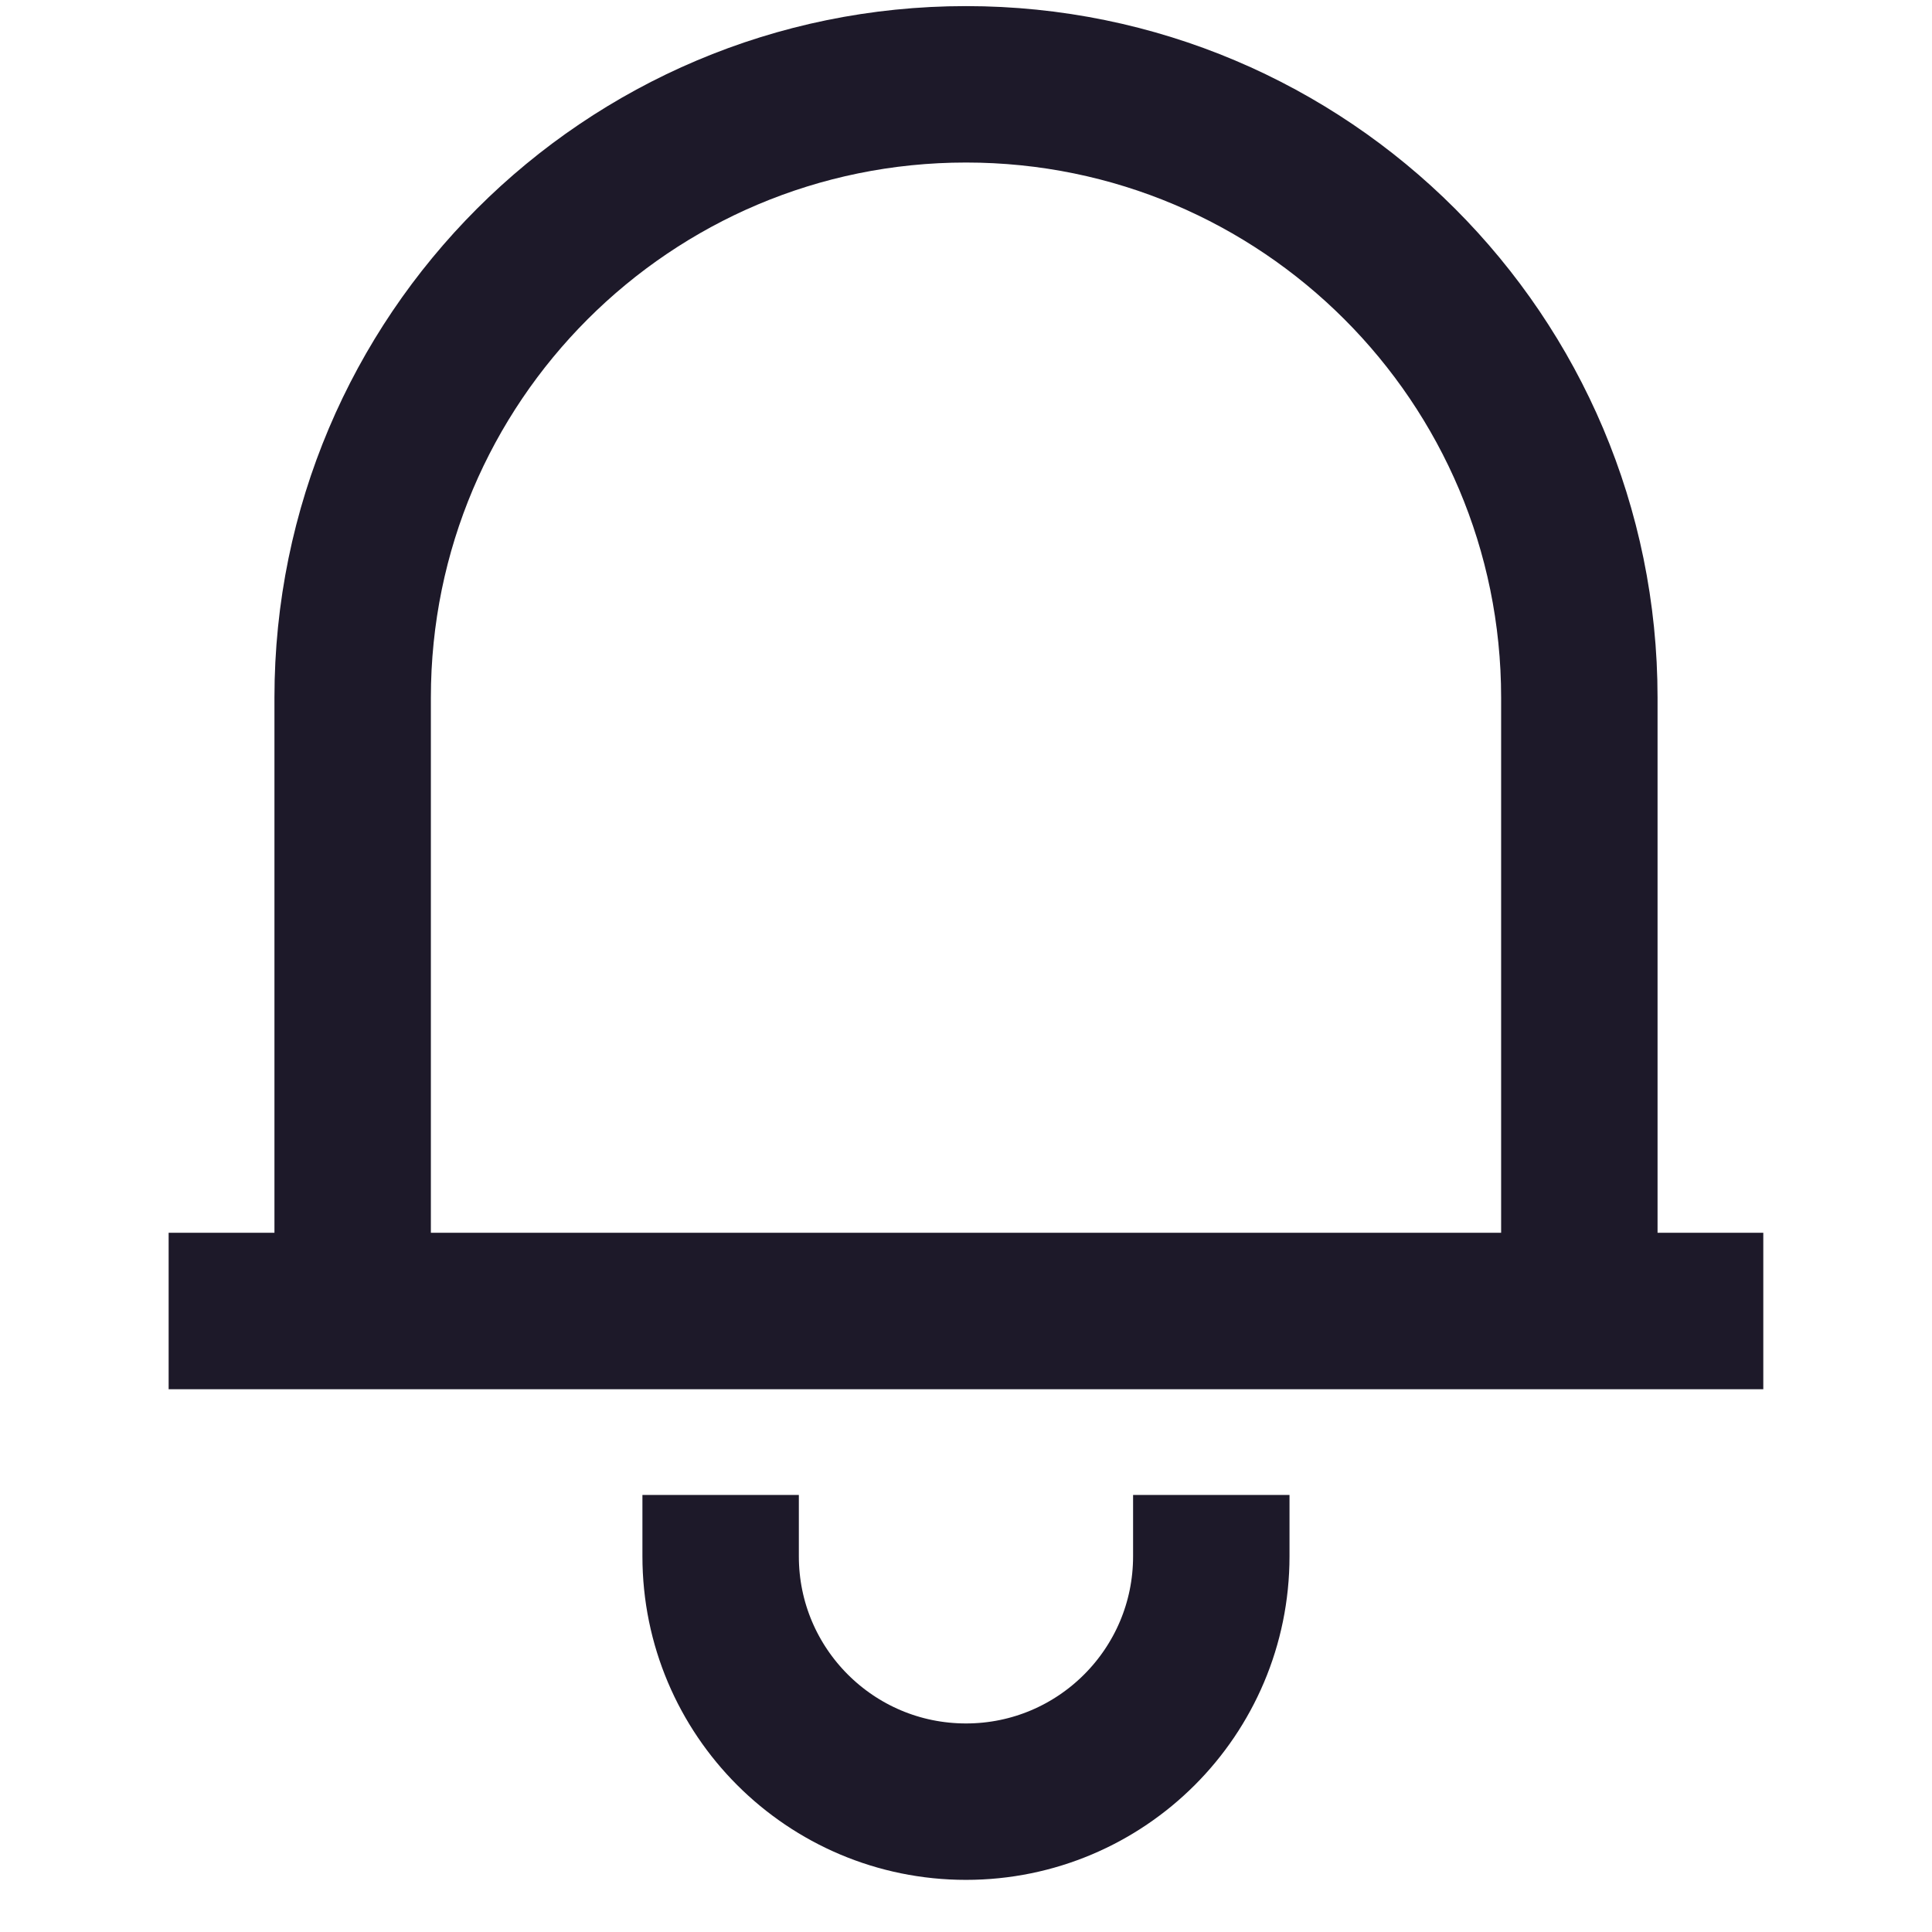 <svg width="28" height="28" viewBox="0 0 28 28" fill="none" xmlns="http://www.w3.org/2000/svg">
<path d="M2.444 19H25.555M5.111 19V10.111C5.111 5.202 9.091 1.222 14 1.222C18.909 1.222 22.889 5.202 22.889 10.111V19M10.444 21.666V22.555C10.444 24.519 12.036 26.111 14 26.111C15.963 26.111 17.555 24.519 17.555 22.555V21.666" stroke="#1D1929" stroke-width="2.267"/>
</svg>
